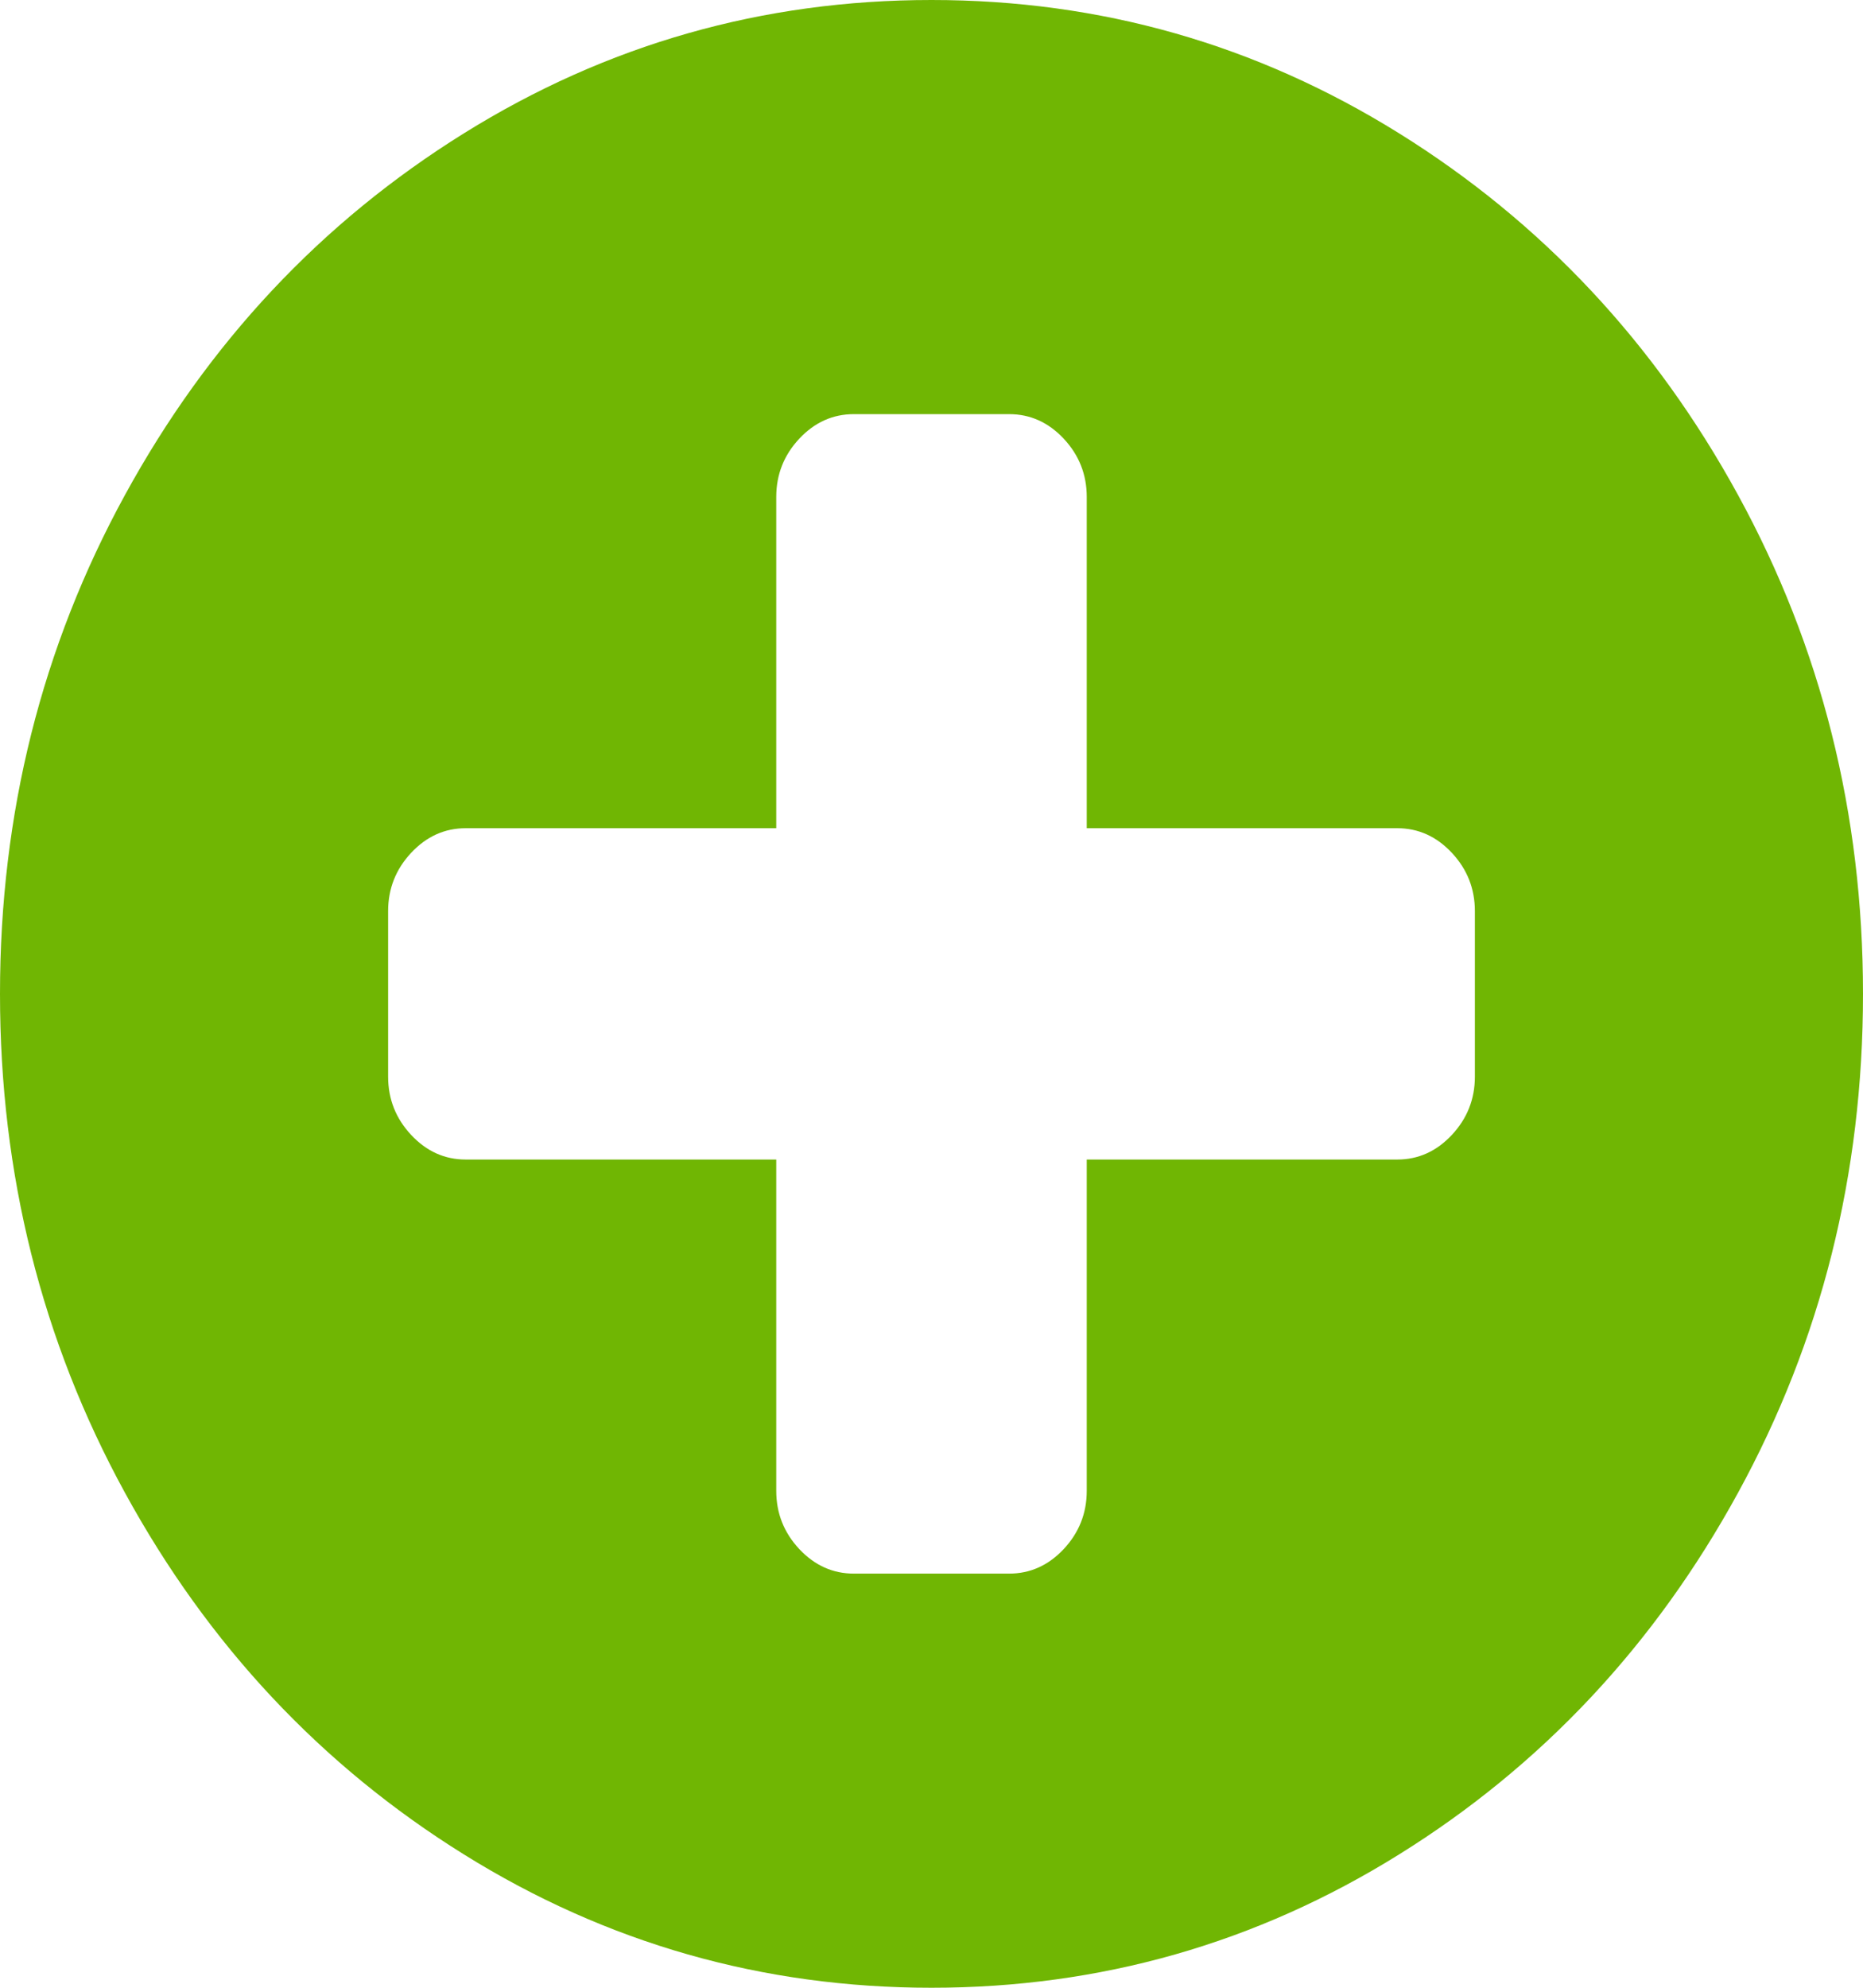 ﻿<?xml version="1.0" encoding="utf-8"?>
<svg version="1.1" xmlns:xlink="http://www.w3.org/1999/xlink" width="30px" height="32px" xmlns="http://www.w3.org/2000/svg">
  <g transform="matrix(1 0 0 1 -1021 -330 )">
    <path d="M 23.379 18.271  C 23.626 18.007  23.75 17.694  23.75 17.333  L 23.75 14.667  C 23.75 14.306  23.626 13.993  23.379 13.729  C 23.132 13.465  22.839 13.333  22.5 13.333  L 17.5 13.333  L 17.5 8  C 17.5 7.639  17.376 7.326  17.129 7.062  C 16.882 6.799  16.589 6.667  16.25 6.667  L 13.75 6.667  C 13.411 6.667  13.118 6.799  12.871 7.062  C 12.624 7.326  12.5 7.639  12.5 8  L 12.5 13.333  L 7.5 13.333  C 7.161 13.333  6.868 13.465  6.621 13.729  C 6.374 13.993  6.25 14.306  6.25 14.667  L 6.25 17.333  C 6.25 17.694  6.374 18.007  6.621 18.271  C 6.868 18.535  7.161 18.667  7.5 18.667  L 12.5 18.667  L 12.5 24  C 12.5 24.361  12.624 24.674  12.871 24.938  C 13.118 25.201  13.411 25.333  13.75 25.333  L 16.25 25.333  C 16.589 25.333  16.882 25.201  17.129 24.938  C 17.376 24.674  17.5 24.361  17.5 24  L 17.5 18.667  L 22.5 18.667  C 22.839 18.667  23.132 18.535  23.379 18.271  Z M 27.988 7.969  C 29.329 10.42  30 13.097  30 16  C 30 18.903  29.329 21.58  27.988 24.031  C 26.647 26.483  24.827 28.424  22.529 29.854  C 20.231 31.285  17.721 32  15 32  C 12.279 32  9.769 31.285  7.471 29.854  C 5.173 28.424  3.353 26.483  2.012 24.031  C 0.671 21.58  0 18.903  0 16  C 0 13.097  0.671 10.42  2.012 7.969  C 3.353 5.517  5.173 3.576  7.471 2.146  C 9.769 0.715  12.279 0  15 0  C 17.721 0  20.231 0.715  22.529 2.146  C 24.827 3.576  26.647 5.517  27.988 7.969  Z " fill-rule="nonzero" fill="#70b603" stroke="none" transform="matrix(1 0 0 1 1021 330 )" />
  </g>
</svg>